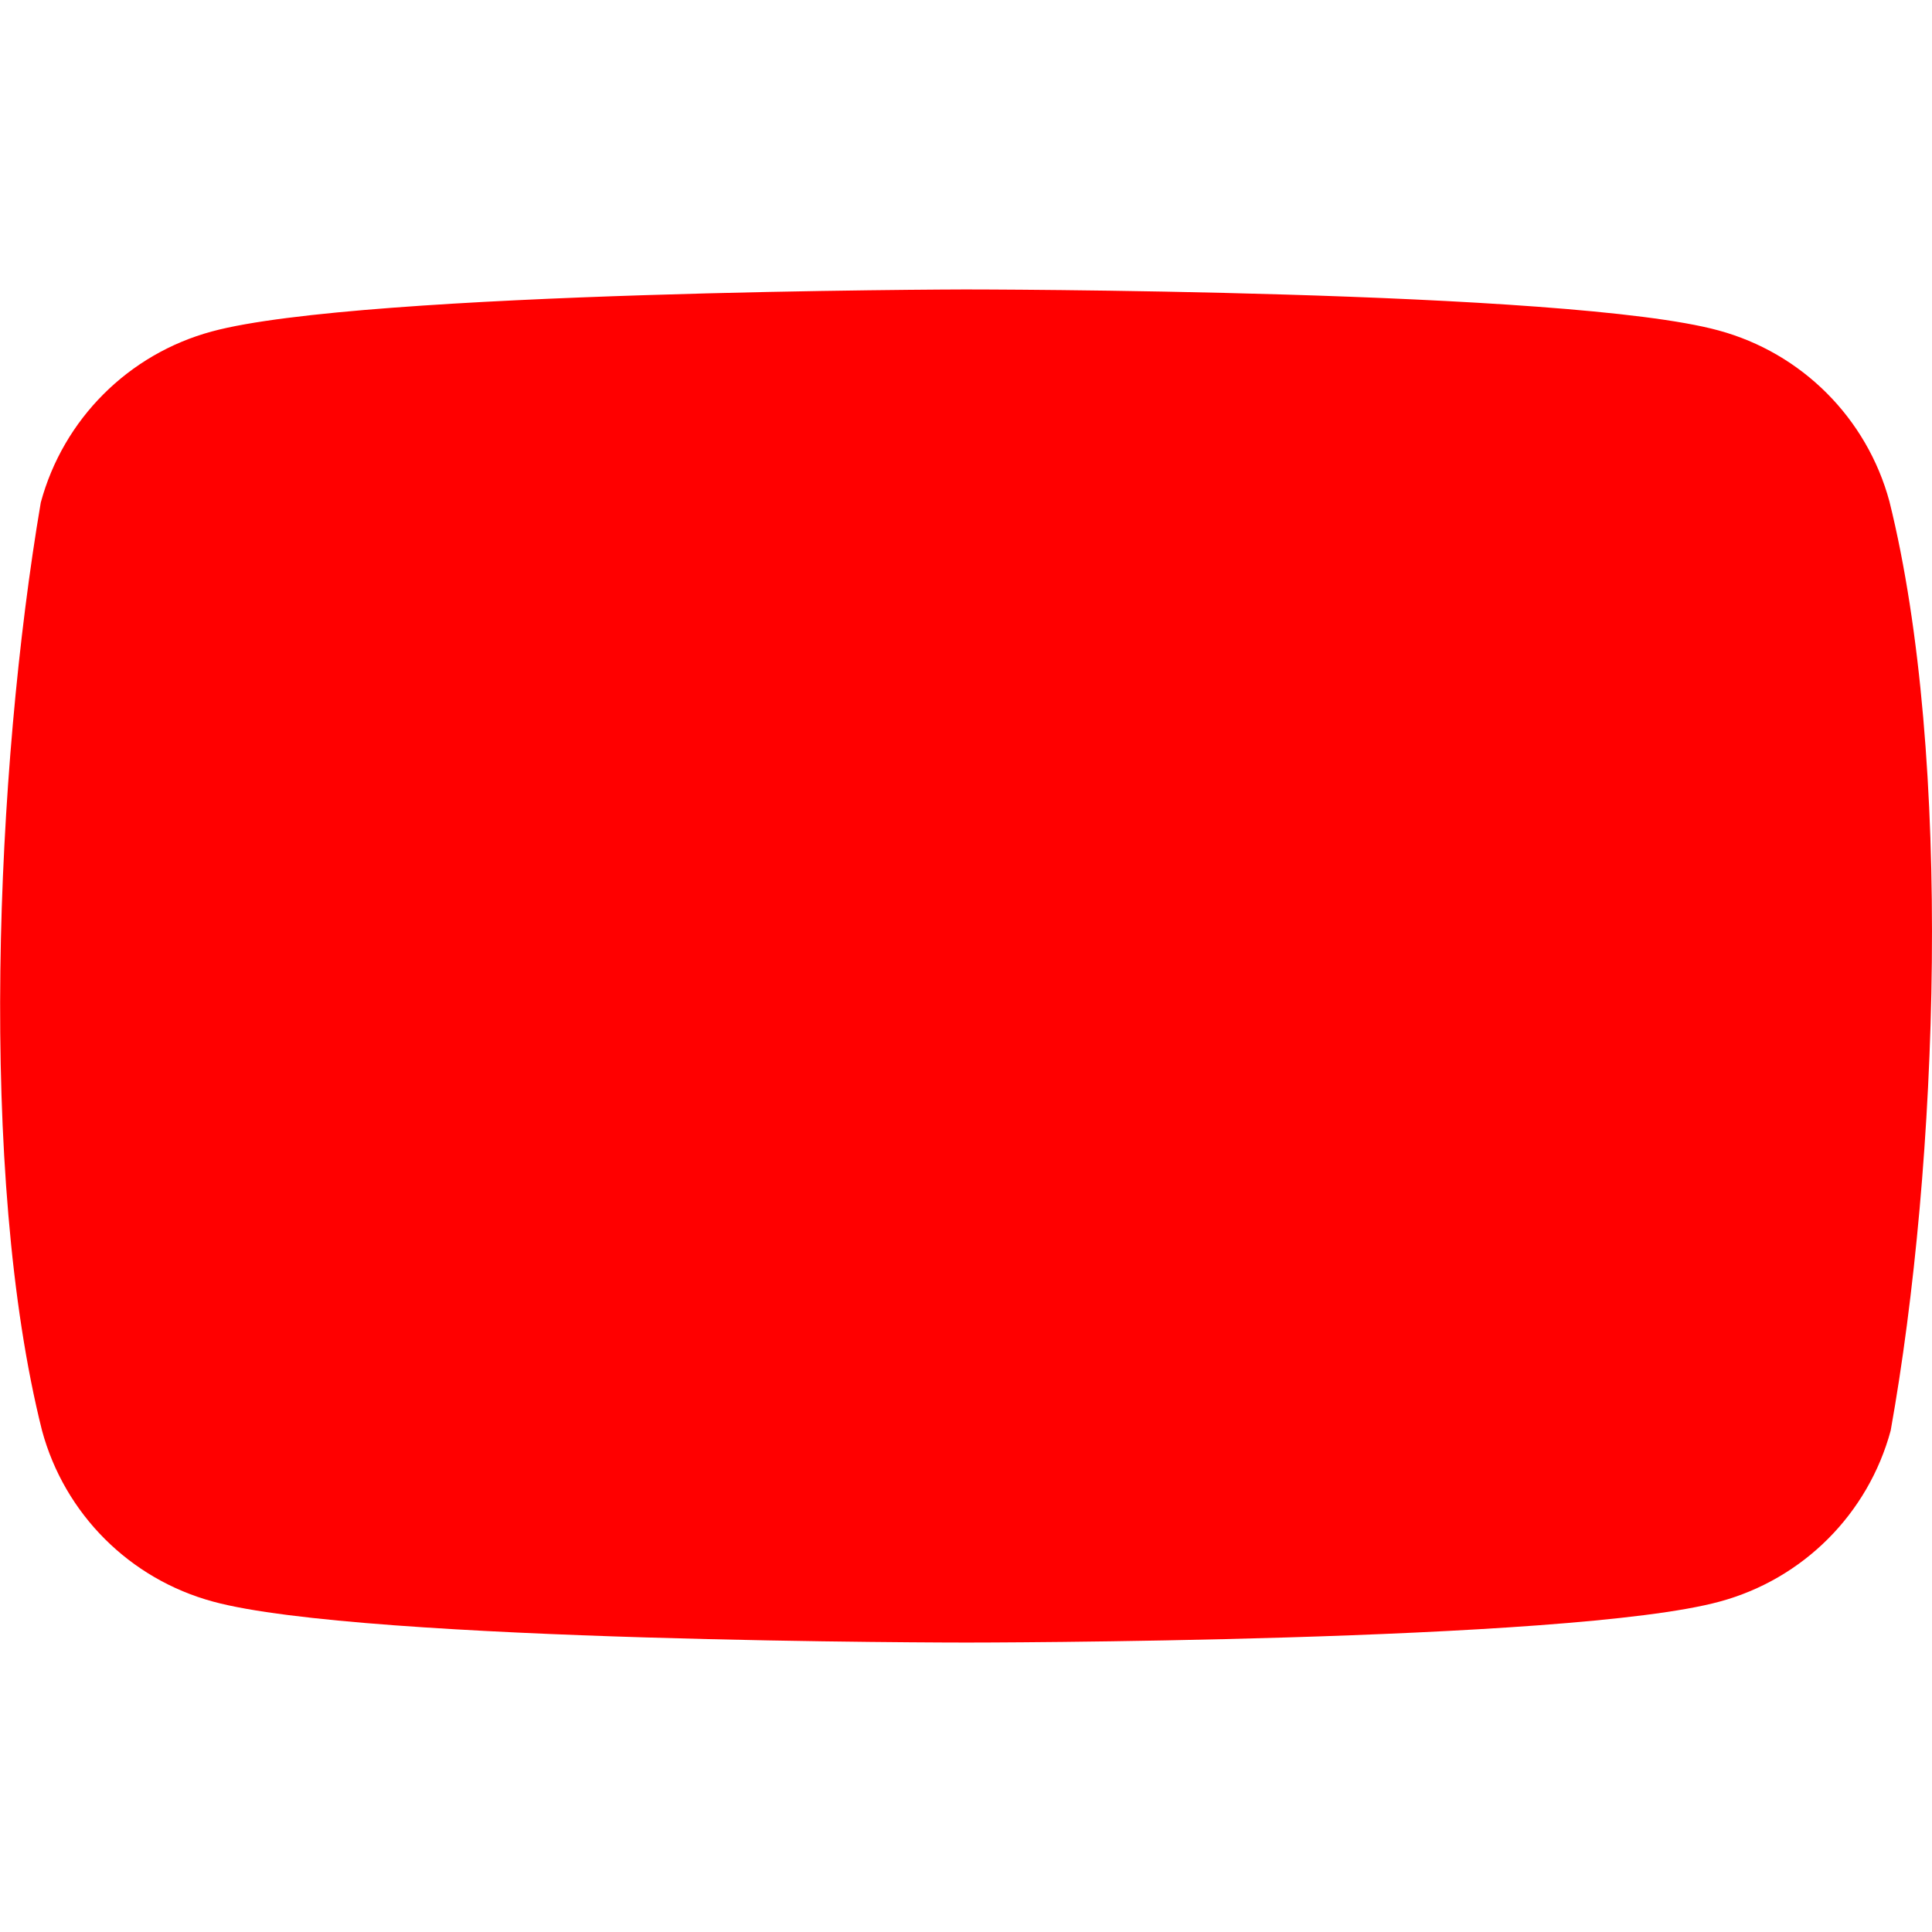 <?xml version="1.0" encoding="utf-8"?>
<!-- Generator: Adobe Illustrator 25.4.1, SVG Export Plug-In . SVG Version: 6.00 Build 0)  -->
<svg version="1.1" id="Ebene_1" xmlns="http://www.w3.org/2000/svg" xmlns:xlink="http://www.w3.org/1999/xlink" x="0px" y="0px"
	 viewBox="0 0 1080 1080" style="enable-background:new 0 0 1080 1080;" xml:space="preserve">
<style type="text/css">
	.st0{fill:#FF0000;}
</style>
<g id="Ebene_2_00000131332772479686392840000004333762433083047334_">
	<g id="Ebene_1-2">
		<path id="button" class="st0" d="M1056.2,280.3c-12.6-46.6-49-83-95.6-95.6c-83.8-22.9-421.1-22.9-421.1-22.9
			s-337.3,0.7-421.1,23.5c-46.6,12.6-83,49-95.6,95.6c-25.3,148.9-35.2,375.9,0.7,518.8c12.6,46.6,49,83,95.6,95.6
			c83.8,22.9,421.1,22.9,421.1,22.9s337.3,0,421.1-22.9c46.6-12.6,83-49,95.6-95.6C1083.6,650.6,1091.8,423.8,1056.2,280.3z"/>
	</g>
</g>
</svg>
